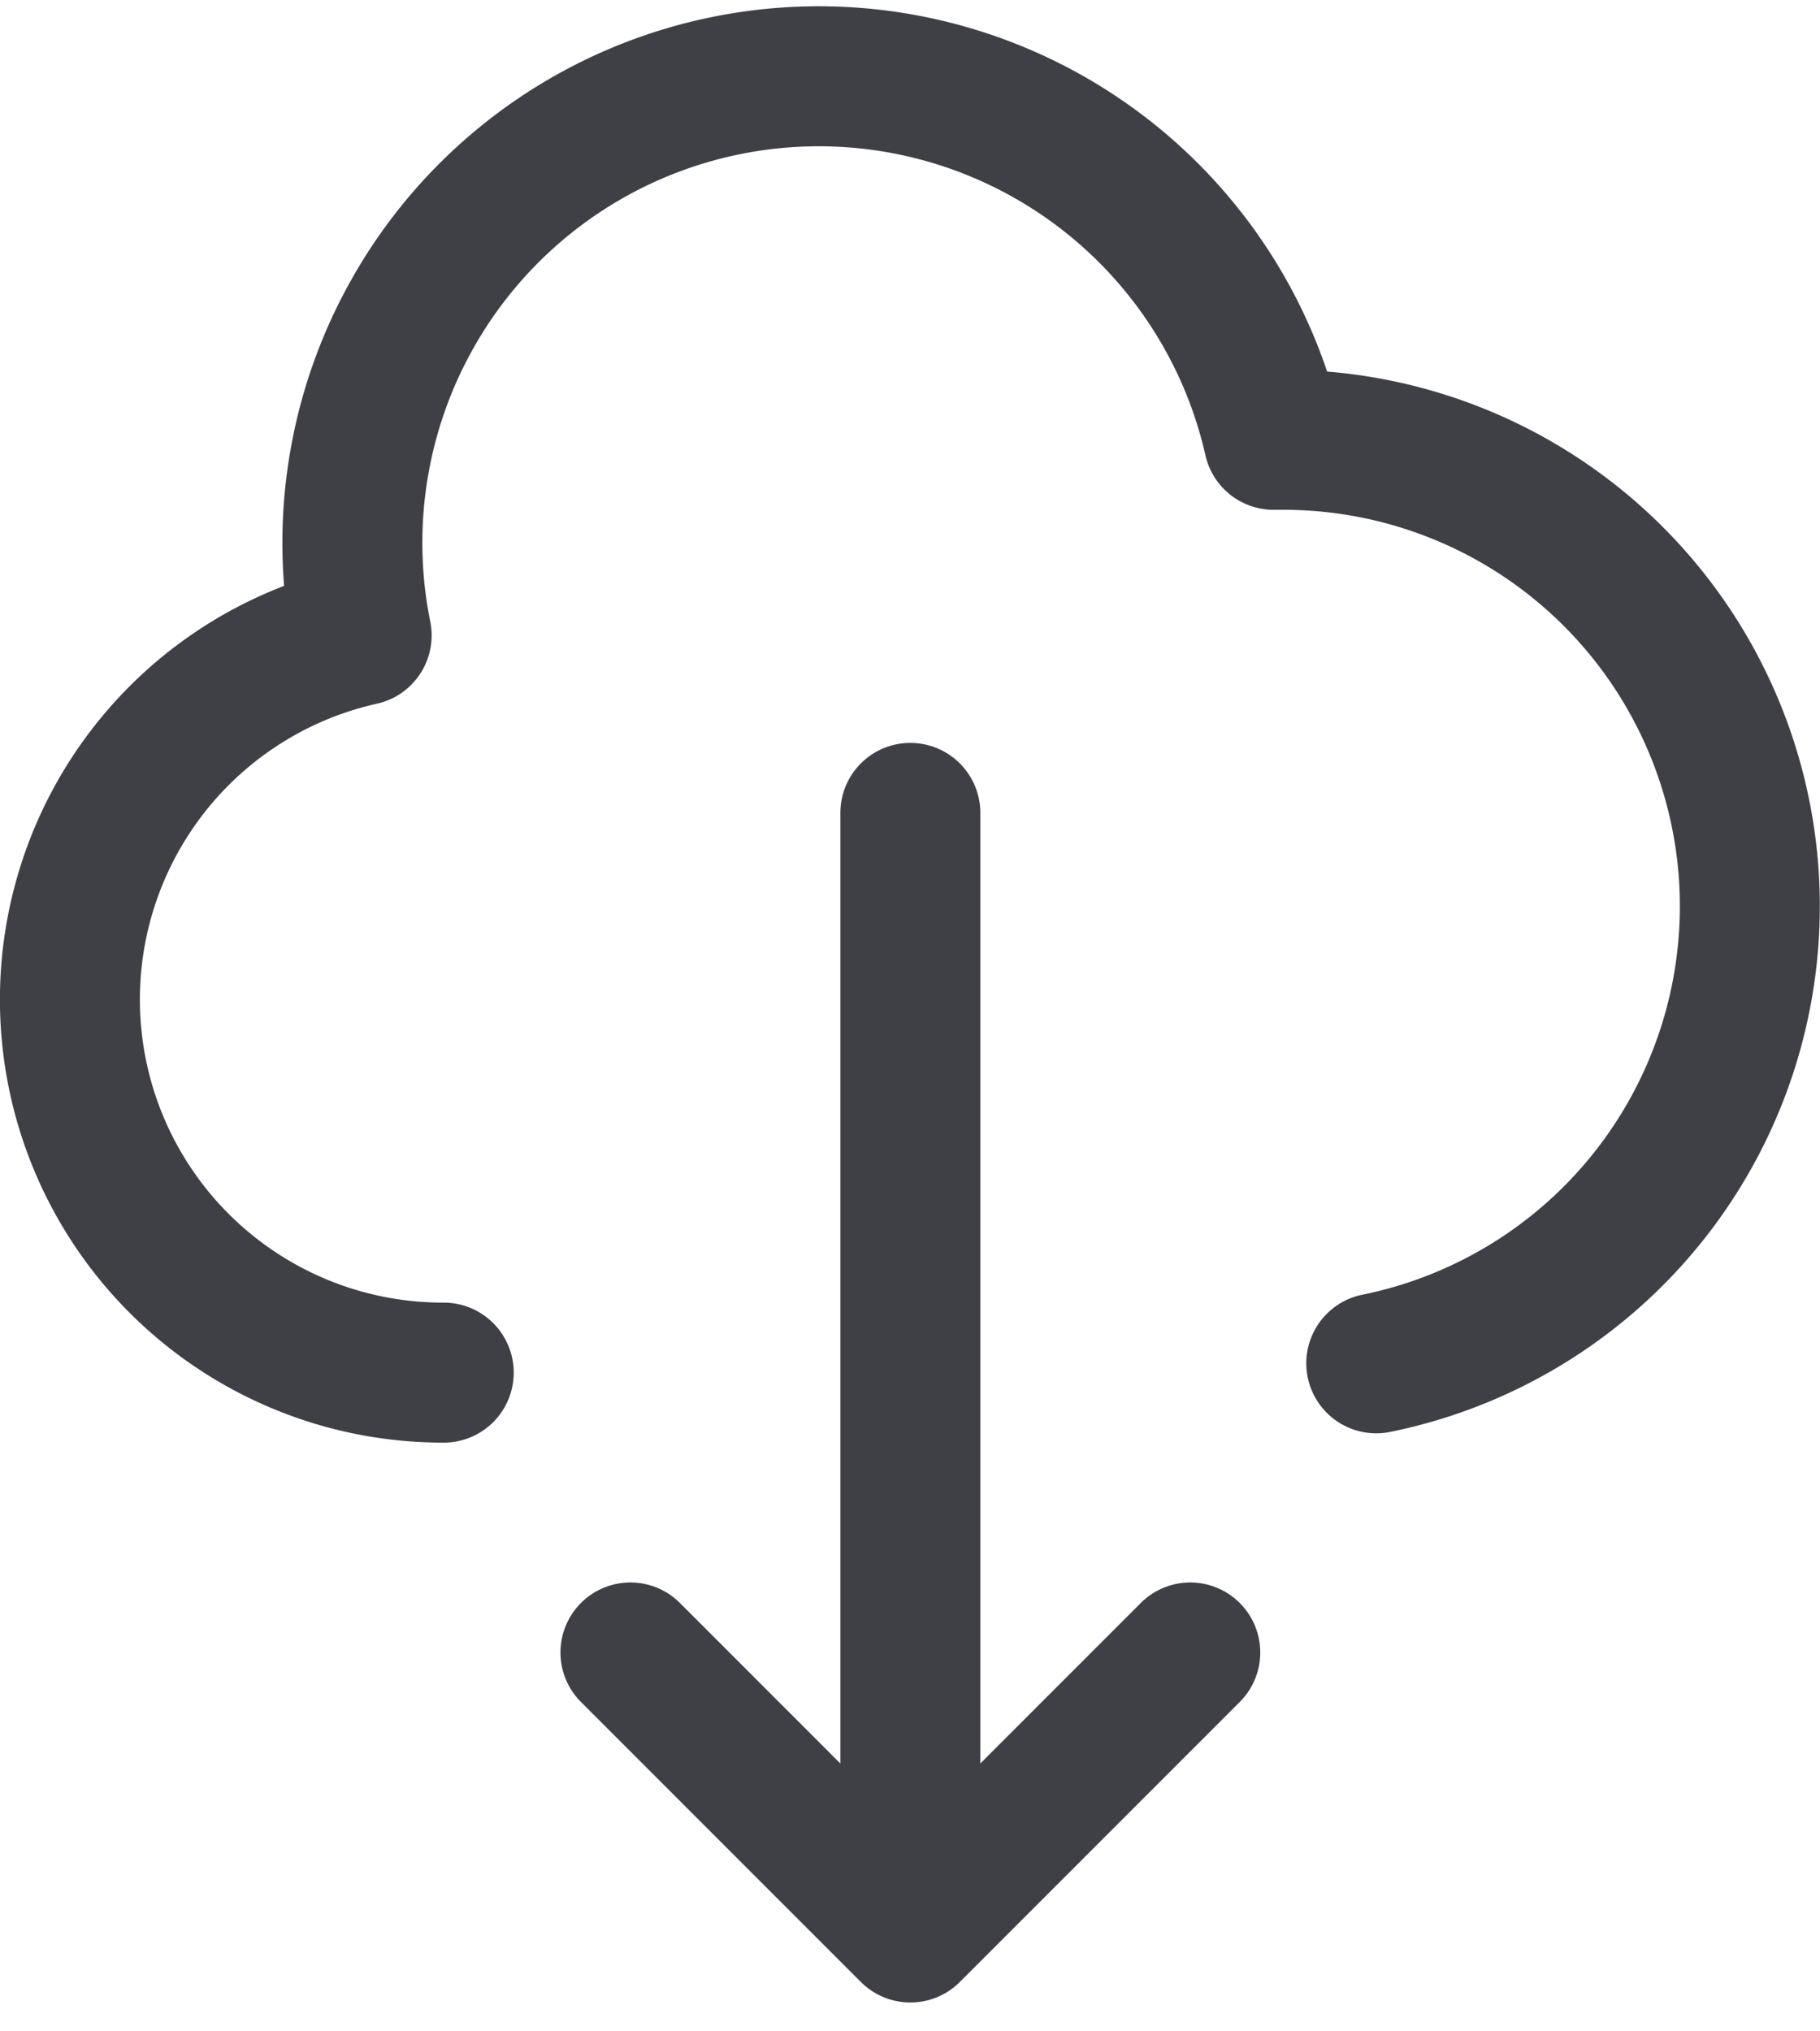 <svg xmlns="http://www.w3.org/2000/svg" width="26.008" height="29.019" viewBox="0 0 26.008 29.019">
  <defs>
    <style>
      .cls-1 {
        fill: none;
        stroke: #3f3f46;
        stroke-linecap: round;
        stroke-linejoin: round;
        stroke-width: 2px;
      }
    </style>
  </defs>
  <g id="cloud-download" transform="translate(1.004 1.015)">
    <path id="cloud-download-2" data-name="cloud-download" class="cls-1" d="M8.332,20.641A5.33,5.33,0,0,1,7.159,10.109,6.665,6.665,0,0,1,20.192,7.315h.133a6.663,6.663,0,0,1,1.333,13.193M11,24.639l4,4m0,0,4-4m-4,4V12.645" transform="translate(-2.995 -2.047)"/>
  </g>
</svg>
